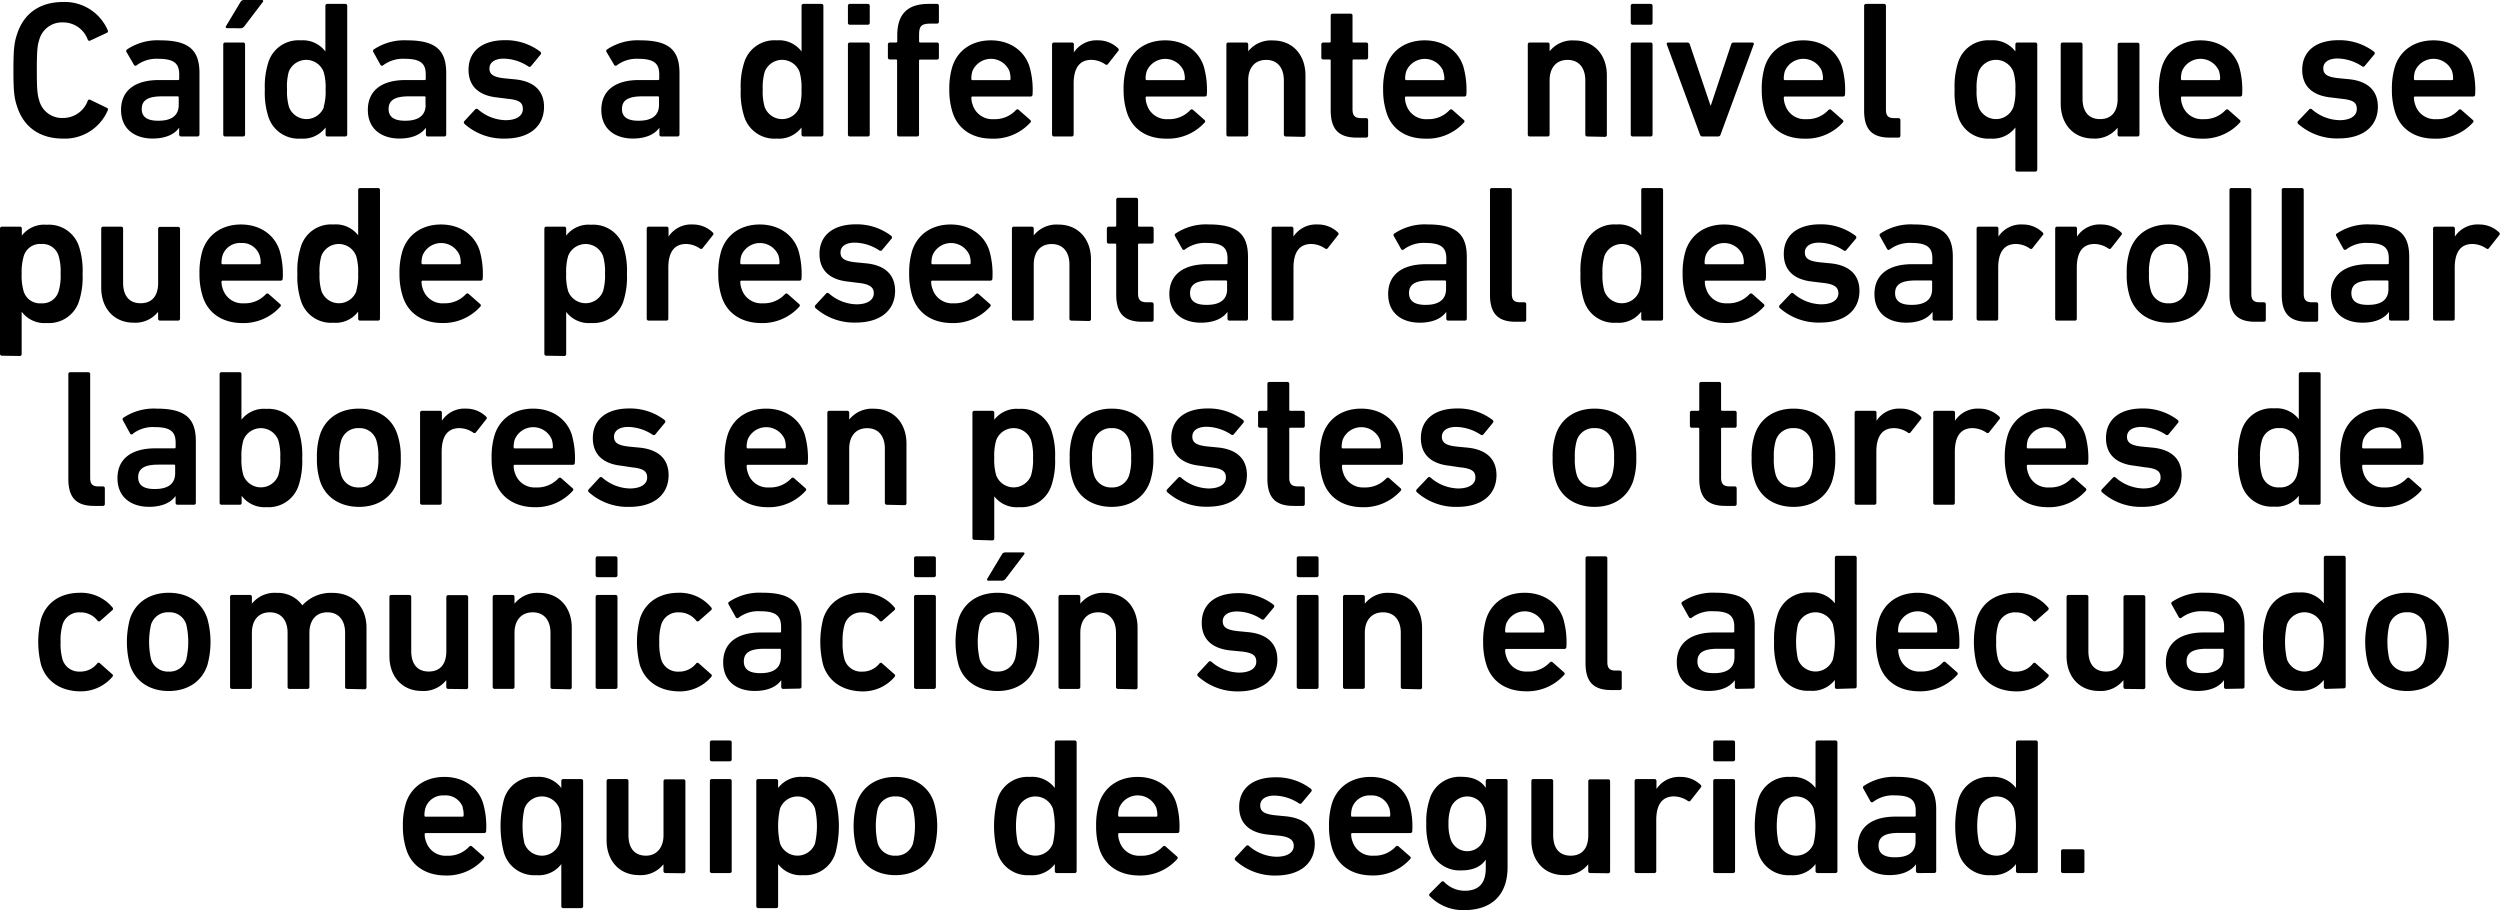 <svg xmlns="http://www.w3.org/2000/svg" viewBox="0 0 461.6 168.07"><title>p11</title><g id="Capa_2" data-name="Capa 2"><g id="fondo"><path d="M2.48,13c0-3.89.15-5.11.65-6.63,1.26-4,4.36-6,8.5-6a8.62,8.62,0,0,1,8.28,5.26.32.32,0,0,1-.18.43L16.67,7.49a.32.32,0,0,1-.47-.18,4.83,4.83,0,0,0-4.57-3.17A4.33,4.33,0,0,0,7.24,7.38c-.33,1-.44,2-.44,5.58s.11,4.57.44,5.58a4.33,4.33,0,0,0,4.39,3.24,4.83,4.83,0,0,0,4.57-3.17.32.32,0,0,1,.47-.18l3.06,1.48a.32.32,0,0,1,.18.43,8.61,8.61,0,0,1-8.28,5.25c-4.14,0-7.24-2-8.5-6C2.63,18.07,2.48,16.85,2.48,13Z"/><path d="M33.44,25.2a.35.35,0,0,1-.36-.36V23.58h0c-.83,1.18-2.45,2-4.9,2-3.17,0-5.83-1.65-5.83-5.29s2.66-5.51,7-5.51h3.52c.15,0,.22-.07.22-.21v-.83c0-2-.94-2.88-3.85-2.88a6.06,6.06,0,0,0-4,1.19.32.32,0,0,1-.5-.07L23.36,9.61a.34.34,0,0,1,.08-.47,10.09,10.09,0,0,1,6.15-1.69c5.29,0,7.24,1.8,7.24,6.05V24.84a.35.35,0,0,1-.36.36ZM33,19.37V18c0-.14-.07-.21-.22-.21H29.91c-2.59,0-3.74.72-3.74,2.34,0,1.44,1,2.16,3,2.16C31.64,22.32,33,21.35,33,19.37Z"/><path d="M41.58,25.2a.34.34,0,0,1-.36-.36V8.21a.34.34,0,0,1,.36-.36h3.31a.34.34,0,0,1,.36.36V24.84a.34.34,0,0,1-.36.36Zm.36-20c-.22,0-.32-.14-.22-.36l2.7-4.5A.7.7,0,0,1,45.07,0h3.28a.21.21,0,0,1,.18.36l-3.42,4.5a.85.85,0,0,1-.72.36Z"/><path d="M60.48,25.2a.34.34,0,0,1-.36-.36v-1.3h0a5.23,5.23,0,0,1-4.61,2.05,5.82,5.82,0,0,1-6-4.17,14.54,14.54,0,0,1-.61-4.9,14.47,14.47,0,0,1,.61-4.89,5.82,5.82,0,0,1,6-4.18A5.23,5.23,0,0,1,60.08,9.5h0V1.08a.34.34,0,0,1,.36-.36h3.31a.34.34,0,0,1,.36.36V24.84a.35.35,0,0,1-.36.36Zm-.72-5.44a10.26,10.26,0,0,0,.36-3.24,10.3,10.3,0,0,0-.36-3.24,3.45,3.45,0,0,0-6.45,0A10.3,10.3,0,0,0,53,16.52a10.26,10.26,0,0,0,.36,3.24,3.45,3.45,0,0,0,6.45,0Z"/><path d="M79,25.2a.34.34,0,0,1-.36-.36V23.58h0c-.83,1.18-2.45,2-4.89,2-3.17,0-5.83-1.65-5.83-5.29s2.66-5.51,6.94-5.51h3.53a.19.19,0,0,0,.22-.21v-.83c0-2-.94-2.88-3.86-2.88a6.08,6.08,0,0,0-4,1.19.32.32,0,0,1-.5-.07L68.94,9.61A.34.34,0,0,1,69,9.14a10.13,10.13,0,0,1,6.16-1.69c5.29,0,7.23,1.8,7.23,6.05V24.84a.34.34,0,0,1-.36.36Zm-.43-5.83V18a.19.19,0,0,0-.22-.21H75.49c-2.59,0-3.74.72-3.74,2.34,0,1.44,1,2.16,3,2.16C77.22,22.32,78.59,21.35,78.59,19.37Z"/><path d="M85.75,22.86a.36.36,0,0,1,0-.51l2-2.16a.36.36,0,0,1,.51,0,8,8,0,0,0,5.07,2c2.13,0,3.21-.86,3.21-2.05s-.62-1.69-2.88-1.91L91.83,18c-3.52-.36-5.32-2.16-5.32-5.11,0-3.35,2.41-5.47,6.73-5.47a10.51,10.51,0,0,1,6.51,2.12.37.37,0,0,1,.08.51L98.06,12.2a.35.35,0,0,1-.5.07A8.44,8.44,0,0,0,93,10.83c-1.73,0-2.63.76-2.63,1.8s.62,1.62,2.85,1.84l1.87.18c3.64.36,5.36,2.23,5.36,5.08,0,3.45-2.52,5.86-7.27,5.86A10.77,10.77,0,0,1,85.75,22.86Z"/><path d="M122.11,25.2a.34.34,0,0,1-.36-.36V23.58h0c-.83,1.18-2.45,2-4.89,2-3.17,0-5.83-1.65-5.83-5.29s2.66-5.51,6.94-5.51h3.53a.19.19,0,0,0,.22-.21v-.83c0-2-.94-2.88-3.86-2.88a6,6,0,0,0-3.95,1.19.33.33,0,0,1-.51-.07L112,9.61a.34.34,0,0,1,.07-.47,10.13,10.13,0,0,1,6.16-1.69c5.29,0,7.23,1.8,7.23,6.05V24.84a.34.34,0,0,1-.36.36Zm-.43-5.83V18a.19.19,0,0,0-.22-.21h-2.88c-2.59,0-3.74.72-3.74,2.34,0,1.44,1,2.16,3,2.16C120.31,22.32,121.68,21.35,121.68,19.37Z"/><path d="M148.35,25.2a.35.35,0,0,1-.36-.36v-1.3h0a5.23,5.23,0,0,1-4.61,2.05,5.82,5.82,0,0,1-6-4.17,14.29,14.29,0,0,1-.61-4.9,14.22,14.22,0,0,1,.61-4.89,5.82,5.82,0,0,1,6-4.18A5.23,5.23,0,0,1,148,9.5h0V1.08a.34.34,0,0,1,.36-.36h3.31a.34.34,0,0,1,.36.36V24.84a.34.34,0,0,1-.36.36Zm-.72-5.44a10.26,10.26,0,0,0,.36-3.24,10.3,10.3,0,0,0-.36-3.24,3.44,3.44,0,0,0-6.44,0,10.3,10.3,0,0,0-.36,3.24,10.26,10.26,0,0,0,.36,3.24,3.44,3.44,0,0,0,6.44,0Z"/><path d="M156.92,4.57a.34.34,0,0,1-.36-.36V1.08a.34.34,0,0,1,.36-.36h3.31a.34.34,0,0,1,.36.36V4.21a.34.34,0,0,1-.36.36Zm0,20.63a.34.34,0,0,1-.36-.36V8.21a.34.34,0,0,1,.36-.36h3.31a.34.34,0,0,1,.36.36V24.84a.34.34,0,0,1-.36.36Z"/><path d="M166,25.2a.34.34,0,0,1-.36-.36V11.19c0-.14-.07-.21-.22-.21H164.3a.34.34,0,0,1-.36-.36V8.21a.34.34,0,0,1,.36-.36h1.15a.2.2,0,0,0,.22-.22V6.52c0-4,2-5.8,5.76-5.8H173a.34.34,0,0,1,.36.36V4a.34.34,0,0,1-.36.36H171.9c-1.8,0-2.2.43-2.2,2.12V7.63a.2.2,0,0,0,.22.22H173a.34.34,0,0,1,.36.36v2.41A.34.34,0,0,1,173,11h-3.09c-.15,0-.22.07-.22.21V24.84a.34.34,0,0,1-.36.36Z"/><path d="M175.89,20.77a13.49,13.49,0,0,1-.61-4.25,13.75,13.75,0,0,1,.58-4.28c1-3,3.63-4.79,7.09-4.79s6.15,1.84,7.12,4.79a15.39,15.39,0,0,1,.58,5.22.35.35,0,0,1-.4.36H179.56a.19.19,0,0,0-.21.21,4,4,0,0,0,.25,1.34A3.79,3.79,0,0,0,183.49,22a5.23,5.23,0,0,0,4.06-1.65c.18-.18.36-.22.54-.07l2.13,1.87a.31.31,0,0,1,0,.5,9.12,9.12,0,0,1-7.12,2.95C179.46,25.59,176.86,23.79,175.89,20.77Zm10.48-7.67a3.71,3.71,0,0,0-6.81,0,4.55,4.55,0,0,0-.21,1.48.19.19,0,0,0,.21.21h6.81a.19.19,0,0,0,.21-.21A4.55,4.55,0,0,0,186.37,13.1Z"/><path d="M194.61,25.2a.35.35,0,0,1-.36-.36V8.21a.34.34,0,0,1,.36-.36h3.31a.34.34,0,0,1,.36.36V9.68h0a5,5,0,0,1,4.5-2.23,5.22,5.22,0,0,1,3.63,1.44c.18.18.22.32.08.5l-1.91,2.42a.33.33,0,0,1-.51.07,4.61,4.61,0,0,0-2.55-.83c-2.27,0-3.28,1.62-3.28,4.39v9.4a.34.34,0,0,1-.36.36Z"/><path d="M208.08,20.77a13.46,13.46,0,0,1-.62-4.25,13.75,13.75,0,0,1,.58-4.28c1-3,3.64-4.79,7.09-4.79s6.16,1.84,7.13,4.79a15.73,15.73,0,0,1,.57,5.22.35.35,0,0,1-.39.36H211.75c-.15,0-.22.07-.22.21a4,4,0,0,0,.25,1.34A3.8,3.8,0,0,0,215.67,22a5.27,5.27,0,0,0,4.07-1.65c.18-.18.36-.22.54-.07l2.12,1.87a.32.32,0,0,1,0,.5,9.15,9.15,0,0,1-7.13,2.95C211.64,25.59,209.05,23.79,208.08,20.77Zm10.47-7.67a3.71,3.71,0,0,0-6.8,0,4.28,4.28,0,0,0-.22,1.48c0,.14.07.21.22.21h6.8a.19.19,0,0,0,.22-.21A4.53,4.53,0,0,0,218.55,13.1Z"/><path d="M237.41,25.2a.35.35,0,0,1-.36-.36v-10c0-2.23-1.11-3.78-3.27-3.78s-3.31,1.55-3.31,3.78v10a.35.35,0,0,1-.36.36H226.8a.34.34,0,0,1-.36-.36V8.21a.34.34,0,0,1,.36-.36h3.31a.34.34,0,0,1,.36.36V9.47h0a5.37,5.37,0,0,1,4.57-2c3.71,0,6,2.74,6,6.44v11a.35.35,0,0,1-.36.36Z"/><path d="M250.52,25.41c-3.49,0-4.82-1.69-4.82-5.07V11.19a.19.19,0,0,0-.22-.21h-1.15a.34.34,0,0,1-.36-.36V8.21a.34.34,0,0,1,.36-.36h1.15a.2.2,0,0,0,.22-.22V2.88a.34.34,0,0,1,.36-.36h3.31a.34.34,0,0,1,.36.36V7.63a.19.19,0,0,0,.21.22h2.31a.34.34,0,0,1,.36.36v2.41a.35.35,0,0,1-.36.36h-2.31a.19.19,0,0,0-.21.21v9c0,1.23.5,1.62,1.62,1.62h.9a.35.35,0,0,1,.36.36v2.88a.34.34,0,0,1-.36.36Z"/><path d="M256,20.77a13.46,13.46,0,0,1-.62-4.25,13.75,13.75,0,0,1,.58-4.28c1-3,3.63-4.79,7.09-4.79s6.16,1.84,7.13,4.79a15.73,15.73,0,0,1,.57,5.22.35.35,0,0,1-.39.36H259.63c-.15,0-.22.07-.22.21a4,4,0,0,0,.25,1.34A3.8,3.8,0,0,0,263.55,22a5.27,5.27,0,0,0,4.07-1.65c.18-.18.36-.22.54-.07l2.12,1.87a.32.32,0,0,1,0,.5,9.15,9.15,0,0,1-7.13,2.95C259.52,25.59,256.93,23.79,256,20.77Zm10.47-7.67a3.71,3.71,0,0,0-6.8,0,4.28,4.28,0,0,0-.22,1.48c0,.14.07.21.22.21h6.8a.19.19,0,0,0,.22-.21A4.53,4.53,0,0,0,266.43,13.1Z"/><path d="M293.07,25.2a.34.34,0,0,1-.36-.36v-10c0-2.23-1.12-3.78-3.28-3.78s-3.31,1.55-3.31,3.78v10a.34.34,0,0,1-.36.36h-3.31a.34.34,0,0,1-.36-.36V8.21a.34.34,0,0,1,.36-.36h3.31a.34.34,0,0,1,.36.36V9.47h0a5.36,5.36,0,0,1,4.57-2c3.71,0,6,2.74,6,6.44v11a.34.34,0,0,1-.36.36Z"/><path d="M301.46,4.57a.34.34,0,0,1-.36-.36V1.08a.34.34,0,0,1,.36-.36h3.31a.34.34,0,0,1,.36.36V4.21a.34.34,0,0,1-.36.36Zm0,20.63a.34.34,0,0,1-.36-.36V8.21a.34.34,0,0,1,.36-.36h3.31a.34.34,0,0,1,.36.36V24.84a.34.34,0,0,1-.36.36Z"/><path d="M314.35,25.2a.47.47,0,0,1-.47-.36L307.76,8.21c-.07-.22.07-.36.29-.36h3.52a.46.46,0,0,1,.44.36l3.81,11.26h.07l3.75-11.26a.44.44,0,0,1,.43-.36h3.45c.22,0,.36.14.29.36l-6.12,16.63a.46.46,0,0,1-.46.36Z"/><path d="M325.9,20.77a13.49,13.49,0,0,1-.61-4.25,13.75,13.75,0,0,1,.58-4.28c1-3,3.63-4.79,7.09-4.79s6.15,1.84,7.12,4.79a15.39,15.39,0,0,1,.58,5.22.35.35,0,0,1-.4.36H329.57a.19.19,0,0,0-.21.21,4,4,0,0,0,.25,1.34A3.79,3.79,0,0,0,333.5,22a5.23,5.23,0,0,0,4.06-1.65c.18-.18.36-.22.54-.07l2.13,1.87a.31.31,0,0,1,0,.5,9.12,9.12,0,0,1-7.12,2.95C329.47,25.59,326.87,23.79,325.9,20.77Zm10.48-7.67a3.71,3.71,0,0,0-6.81,0,4.55,4.55,0,0,0-.21,1.48.19.19,0,0,0,.21.21h6.81a.19.19,0,0,0,.21-.21A4.55,4.55,0,0,0,336.38,13.1Z"/><path d="M348.94,25.41c-3.38,0-4.75-1.62-4.75-5V1.08a.34.34,0,0,1,.36-.36h3.31a.34.34,0,0,1,.36.36V20.23c0,1.19.47,1.58,1.51,1.58h.8a.35.35,0,0,1,.36.36v2.88a.34.34,0,0,1-.36.36Z"/><path d="M372.48,31.68a.35.35,0,0,1-.36-.36V23.54h0a5.23,5.23,0,0,1-4.61,2.05,5.82,5.82,0,0,1-6-4.17,14.54,14.54,0,0,1-.61-4.9,14.47,14.47,0,0,1,.61-4.89,5.82,5.82,0,0,1,6-4.18,5.23,5.23,0,0,1,4.61,2.05h0V8.21a.34.34,0,0,1,.36-.36h3.32a.34.34,0,0,1,.36.36V31.32a.35.35,0,0,1-.36.36Zm-.72-11.92a10,10,0,0,0,.36-3.24,10,10,0,0,0-.36-3.24,3.44,3.44,0,0,0-6.44,0,10.3,10.3,0,0,0-.36,3.24,10.26,10.26,0,0,0,.36,3.24,3.44,3.44,0,0,0,6.44,0Z"/><path d="M391.35,25.2a.34.34,0,0,1-.36-.36V23.58h0a5.33,5.33,0,0,1-4.5,2c-3.71,0-6-2.73-6-6.44V8.21a.34.34,0,0,1,.36-.36h3.31a.34.34,0,0,1,.36.36v10c0,2.24,1,3.78,3.24,3.78S391,20.45,391,18.25v-10a.34.34,0,0,1,.36-.36h3.31a.34.34,0,0,1,.36.36V24.84a.34.34,0,0,1-.36.36Z"/><path d="M399.23,20.77a13.49,13.49,0,0,1-.61-4.25,13.75,13.75,0,0,1,.58-4.28c1-3,3.63-4.79,7.09-4.79s6.15,1.84,7.13,4.79a15.73,15.73,0,0,1,.57,5.22.35.35,0,0,1-.39.36H402.9a.19.19,0,0,0-.21.21,4,4,0,0,0,.25,1.34A3.79,3.79,0,0,0,406.83,22a5.27,5.27,0,0,0,4.07-1.65c.18-.18.36-.22.54-.07l2.12,1.87a.32.32,0,0,1,0,.5,9.15,9.15,0,0,1-7.13,2.95C402.8,25.59,400.2,23.79,399.23,20.77Zm10.48-7.67a3.71,3.71,0,0,0-6.81,0,4.55,4.55,0,0,0-.21,1.48.19.19,0,0,0,.21.21h6.81a.19.19,0,0,0,.21-.21A4.55,4.55,0,0,0,409.71,13.1Z"/><path d="M424.32,22.86a.36.36,0,0,1,0-.51l2.06-2.16a.35.35,0,0,1,.5,0,8,8,0,0,0,5.08,2c2.12,0,3.2-.86,3.2-2.05s-.61-1.69-2.88-1.91L430.41,18c-3.53-.36-5.33-2.16-5.33-5.11,0-3.35,2.41-5.47,6.73-5.47a10.56,10.56,0,0,1,6.52,2.12.36.36,0,0,1,.07.51l-1.77,2.12a.35.35,0,0,1-.5.07,8.43,8.43,0,0,0-4.53-1.44c-1.73,0-2.63.76-2.63,1.8s.61,1.62,2.84,1.84l1.87.18c3.64.36,5.37,2.23,5.37,5.08,0,3.45-2.52,5.86-7.27,5.86A10.78,10.78,0,0,1,424.32,22.86Z"/><path d="M442.25,20.77a13.49,13.49,0,0,1-.61-4.25,13.75,13.75,0,0,1,.58-4.28c1-3,3.63-4.79,7.09-4.79s6.15,1.84,7.12,4.79a15.39,15.39,0,0,1,.58,5.22.35.35,0,0,1-.4.36H445.92a.19.19,0,0,0-.21.21,4,4,0,0,0,.25,1.34A3.79,3.79,0,0,0,449.85,22a5.23,5.23,0,0,0,4.06-1.65c.18-.18.36-.22.54-.07l2.13,1.87a.31.31,0,0,1,0,.5,9.12,9.12,0,0,1-7.12,2.95C445.82,25.59,443.22,23.79,442.25,20.77Zm10.48-7.67a3.71,3.71,0,0,0-6.81,0,4.55,4.55,0,0,0-.21,1.48.19.19,0,0,0,.21.21h6.81a.19.19,0,0,0,.21-.21A4.55,4.55,0,0,0,452.73,13.1Z"/><path d="M.36,65.68A.34.34,0,0,1,0,65.32V42.21a.34.34,0,0,1,.36-.36H3.67a.34.34,0,0,1,.36.36V43.5h0a5.23,5.23,0,0,1,4.61-2,5.82,5.82,0,0,1,6,4.18,14.47,14.47,0,0,1,.61,4.89,14.54,14.54,0,0,1-.61,4.9,5.82,5.82,0,0,1-6,4.17,5.23,5.23,0,0,1-4.61-2.05H4v7.78a.34.34,0,0,1-.36.36ZM10.83,53.76a10,10,0,0,0,.36-3.24,10,10,0,0,0-.36-3.24,3.09,3.09,0,0,0-3.2-2.23,3.13,3.13,0,0,0-3.24,2.23A10.3,10.3,0,0,0,4,50.52a10.26,10.26,0,0,0,.36,3.24A3.13,3.13,0,0,0,7.63,56,3.09,3.09,0,0,0,10.83,53.76Z"/><path d="M29.55,59.2a.35.35,0,0,1-.36-.36V57.58h0a5.35,5.35,0,0,1-4.5,2c-3.71,0-6-2.73-6-6.44V42.21a.34.34,0,0,1,.36-.36h3.32a.34.34,0,0,1,.36.36v10c0,2.24,1,3.78,3.24,3.78s3.23-1.54,3.23-3.74v-10a.34.34,0,0,1,.36-.36h3.32a.34.34,0,0,1,.36.36V58.84a.35.35,0,0,1-.36.36Z"/><path d="M37.44,54.77a13.49,13.49,0,0,1-.61-4.25,13.79,13.79,0,0,1,.57-4.28c1-3,3.64-4.79,7.1-4.79s6.15,1.84,7.12,4.79a15.39,15.39,0,0,1,.58,5.22.36.36,0,0,1-.4.36H41.11a.19.19,0,0,0-.21.21,3.72,3.72,0,0,0,.25,1.34A3.78,3.78,0,0,0,45,56a5.23,5.23,0,0,0,4.06-1.65c.18-.18.36-.22.54-.07l2.13,1.87a.31.31,0,0,1,0,.5,9.12,9.12,0,0,1-7.13,3C41,59.59,38.41,57.79,37.44,54.77ZM47.91,47.1a3.36,3.36,0,0,0-3.38-2.23,3.39,3.39,0,0,0-3.42,2.23,4.55,4.55,0,0,0-.21,1.48.19.19,0,0,0,.21.21h6.8c.15,0,.22-.07.22-.21A4.28,4.28,0,0,0,47.91,47.1Z"/><path d="M66.49,59.2a.34.34,0,0,1-.36-.36v-1.3h0a5.2,5.2,0,0,1-4.6,2.05,5.82,5.82,0,0,1-6-4.17,14.25,14.25,0,0,1-.62-4.9,14.18,14.18,0,0,1,.62-4.89,5.82,5.82,0,0,1,6-4.18,5.2,5.2,0,0,1,4.6,2h0V35.08a.34.34,0,0,1,.36-.36H69.8a.34.34,0,0,1,.36.36V58.84a.34.34,0,0,1-.36.36Zm-.72-5.44a10.26,10.26,0,0,0,.36-3.24,10.3,10.3,0,0,0-.36-3.24,3.44,3.44,0,0,0-6.44,0A10.3,10.3,0,0,0,59,50.52a10.26,10.26,0,0,0,.36,3.24,3.44,3.44,0,0,0,6.44,0Z"/><path d="M74.38,54.77a13.46,13.46,0,0,1-.62-4.25,13.75,13.75,0,0,1,.58-4.28c1-3,3.64-4.79,7.09-4.79s6.16,1.84,7.13,4.79a15.73,15.73,0,0,1,.57,5.22.35.35,0,0,1-.39.36H78.05c-.15,0-.22.07-.22.21a4,4,0,0,0,.25,1.34A3.8,3.8,0,0,0,82,56,5.27,5.27,0,0,0,86,54.34c.18-.18.36-.22.54-.07l2.12,1.87a.32.32,0,0,1,0,.5,9.15,9.15,0,0,1-7.13,3C77.94,59.59,75.35,57.79,74.38,54.77ZM84.85,47.1a3.71,3.71,0,0,0-6.8,0,4.28,4.28,0,0,0-.22,1.48c0,.14.07.21.22.21h6.8a.19.19,0,0,0,.22-.21A4.53,4.53,0,0,0,84.85,47.1Z"/><path d="M100.87,65.68a.35.35,0,0,1-.36-.36V42.21a.34.34,0,0,1,.36-.36h3.31a.34.34,0,0,1,.36.36V43.5h0a5.23,5.23,0,0,1,4.61-2,5.82,5.82,0,0,1,6,4.18,14.47,14.47,0,0,1,.61,4.89,14.54,14.54,0,0,1-.61,4.9,5.82,5.82,0,0,1-6,4.17,5.23,5.23,0,0,1-4.61-2.05h0v7.78a.34.34,0,0,1-.36.36Zm10.48-11.92a10.26,10.26,0,0,0,.36-3.24,10.3,10.3,0,0,0-.36-3.24,3.45,3.45,0,0,0-6.45,0,10.3,10.3,0,0,0-.36,3.24,10.26,10.26,0,0,0,.36,3.24,3.45,3.45,0,0,0,6.45,0Z"/><path d="M119.77,59.2a.35.35,0,0,1-.36-.36V42.21a.34.34,0,0,1,.36-.36h3.31a.34.34,0,0,1,.36.36v1.47h0a5,5,0,0,1,4.5-2.23,5.22,5.22,0,0,1,3.63,1.44c.18.18.22.32.08.5l-1.91,2.42a.34.34,0,0,1-.51.07,4.64,4.64,0,0,0-2.55-.83c-2.27,0-3.28,1.62-3.28,4.39v9.4a.34.34,0,0,1-.36.36Z"/><path d="M133.24,54.77a13.46,13.46,0,0,1-.62-4.25,13.75,13.75,0,0,1,.58-4.28c1-3,3.63-4.79,7.09-4.79s6.16,1.84,7.13,4.79a15.73,15.73,0,0,1,.57,5.22.35.35,0,0,1-.39.36H136.91c-.15,0-.22.07-.22.21a4,4,0,0,0,.25,1.34A3.8,3.8,0,0,0,140.83,56a5.27,5.27,0,0,0,4.07-1.65c.18-.18.36-.22.54-.07l2.12,1.87a.32.32,0,0,1,0,.5,9.15,9.15,0,0,1-7.13,3C136.8,59.59,134.21,57.79,133.24,54.77Zm10.47-7.67a3.71,3.71,0,0,0-6.8,0,4.28,4.28,0,0,0-.22,1.48c0,.14.07.21.22.21h6.8a.19.19,0,0,0,.22-.21A4.53,4.53,0,0,0,143.71,47.1Z"/><path d="M150.55,56.86a.36.36,0,0,1,0-.51l2-2.16a.36.36,0,0,1,.51,0,8,8,0,0,0,5.07,2c2.13,0,3.21-.86,3.21-2.05,0-1-.62-1.69-2.88-1.91L156.63,52c-3.52-.36-5.32-2.16-5.32-5.11,0-3.35,2.41-5.47,6.73-5.47a10.51,10.51,0,0,1,6.51,2.12.37.37,0,0,1,.08.51l-1.77,2.12a.35.35,0,0,1-.5.07,8.44,8.44,0,0,0-4.54-1.44c-1.73,0-2.63.76-2.63,1.8s.62,1.62,2.85,1.84l1.87.18c3.64.36,5.36,2.23,5.36,5.08,0,3.45-2.52,5.86-7.27,5.86A10.77,10.77,0,0,1,150.55,56.86Z"/><path d="M168.48,54.77a13.49,13.49,0,0,1-.61-4.25,13.79,13.79,0,0,1,.57-4.28c1-3,3.64-4.79,7.09-4.79s6.16,1.84,7.13,4.79a15.39,15.39,0,0,1,.58,5.22.36.36,0,0,1-.4.36H172.15a.19.19,0,0,0-.22.21,3.72,3.72,0,0,0,.26,1.34A3.78,3.78,0,0,0,176.07,56a5.24,5.24,0,0,0,4.07-1.65c.18-.18.36-.22.54-.07l2.12,1.87a.32.32,0,0,1,0,.5,9.14,9.14,0,0,1-7.13,3C172,59.59,169.45,57.79,168.48,54.77ZM179,47.1a3.71,3.71,0,0,0-6.8,0,4.53,4.53,0,0,0-.22,1.48.19.19,0,0,0,.22.21H179c.15,0,.22-.07.22-.21A4.28,4.28,0,0,0,179,47.1Z"/><path d="M197.82,59.2a.34.34,0,0,1-.36-.36v-10c0-2.23-1.12-3.78-3.28-3.78s-3.31,1.55-3.31,3.78v10a.34.34,0,0,1-.36.36H187.2a.34.34,0,0,1-.36-.36V42.21a.34.34,0,0,1,.36-.36h3.31a.34.34,0,0,1,.36.36v1.26h0a5.34,5.34,0,0,1,4.57-2c3.7,0,6,2.74,6,6.44v11a.35.35,0,0,1-.36.36Z"/><path d="M210.92,59.41c-3.49,0-4.82-1.69-4.82-5.07V45.19c0-.14-.07-.21-.22-.21h-1.15a.34.34,0,0,1-.36-.36V42.21a.34.34,0,0,1,.36-.36h1.15a.2.2,0,0,0,.22-.22V36.88a.34.34,0,0,1,.36-.36h3.31a.34.34,0,0,1,.36.36v4.75a.19.19,0,0,0,.21.22h2.31a.34.34,0,0,1,.36.36v2.41a.35.35,0,0,1-.36.36h-2.31a.19.19,0,0,0-.21.21v9c0,1.23.5,1.62,1.62,1.62h.9a.35.35,0,0,1,.36.36v2.88a.34.34,0,0,1-.36.36Z"/><path d="M227,59.2a.35.35,0,0,1-.36-.36V57.58h0c-.83,1.18-2.45,2-4.9,2-3.17,0-5.83-1.65-5.83-5.29s2.66-5.51,7-5.51h3.52c.15,0,.22-.07.22-.21v-.83c0-2-.94-2.88-3.85-2.88a6.08,6.08,0,0,0-4,1.19.32.32,0,0,1-.5-.07l-1.34-2.38a.34.34,0,0,1,.08-.47,10.09,10.09,0,0,1,6.15-1.69c5.29,0,7.24,1.8,7.24,6V58.84a.35.35,0,0,1-.36.36Zm-.43-5.83V52c0-.14-.07-.21-.22-.21h-2.88c-2.59,0-3.74.72-3.74,2.34,0,1.44,1,2.16,3,2.16C225.21,56.32,226.58,55.35,226.58,53.37Z"/><path d="M235.15,59.2a.34.34,0,0,1-.36-.36V42.21a.34.34,0,0,1,.36-.36h3.31a.34.34,0,0,1,.36.36v1.47h0a5,5,0,0,1,4.5-2.23A5.24,5.24,0,0,1,247,42.89c.18.18.22.32.07.5l-1.9,2.42a.34.34,0,0,1-.51.07,4.64,4.64,0,0,0-2.55-.83c-2.27,0-3.28,1.62-3.28,4.39v9.4a.34.34,0,0,1-.36.36Z"/><path d="M267.4,59.2a.35.35,0,0,1-.36-.36V57.58h0c-.83,1.18-2.45,2-4.9,2-3.17,0-5.83-1.65-5.83-5.29s2.66-5.51,7-5.51h3.53a.19.19,0,0,0,.21-.21v-.83c0-2-.93-2.88-3.85-2.88a6.08,6.08,0,0,0-4,1.19.32.32,0,0,1-.5-.07l-1.34-2.38a.34.34,0,0,1,.08-.47,10.09,10.09,0,0,1,6.15-1.69c5.29,0,7.24,1.8,7.24,6V58.84a.35.35,0,0,1-.36.36ZM267,53.37V52a.19.19,0,0,0-.21-.21h-2.88c-2.6,0-3.75.72-3.75,2.34,0,1.44,1.05,2.16,3,2.16C265.6,56.32,267,55.35,267,53.37Z"/><path d="M279.86,59.41c-3.38,0-4.75-1.62-4.75-5V35.08a.34.34,0,0,1,.36-.36h3.31a.34.34,0,0,1,.36.36V54.23c0,1.19.47,1.58,1.51,1.58h.79a.34.34,0,0,1,.36.36v2.88a.34.34,0,0,1-.36.36Z"/><path d="M303.4,59.2a.35.35,0,0,1-.36-.36v-1.3h0a5.23,5.23,0,0,1-4.61,2.05,5.82,5.82,0,0,1-6-4.17,14.54,14.54,0,0,1-.61-4.9,14.47,14.47,0,0,1,.61-4.89,5.82,5.82,0,0,1,6-4.18,5.23,5.23,0,0,1,4.61,2h0V35.08a.34.34,0,0,1,.36-.36h3.31a.34.34,0,0,1,.36.36V58.84a.34.34,0,0,1-.36.36Zm-.72-5.44a10.26,10.26,0,0,0,.36-3.24,10.3,10.3,0,0,0-.36-3.24,3.44,3.44,0,0,0-6.44,0,10.3,10.3,0,0,0-.36,3.24,10.26,10.26,0,0,0,.36,3.24,3.44,3.44,0,0,0,6.44,0Z"/><path d="M311.29,54.77a13.49,13.49,0,0,1-.61-4.25,13.79,13.79,0,0,1,.57-4.28c1-3,3.64-4.79,7.09-4.79s6.16,1.84,7.13,4.79a15.39,15.39,0,0,1,.58,5.22.36.36,0,0,1-.4.36H315c-.15,0-.22.07-.22.21a3.72,3.72,0,0,0,.26,1.34A3.78,3.78,0,0,0,318.88,56,5.24,5.24,0,0,0,323,54.34c.18-.18.36-.22.54-.07l2.12,1.87a.32.32,0,0,1,0,.5,9.14,9.14,0,0,1-7.13,3C314.85,59.59,312.26,57.79,311.29,54.77Zm10.47-7.67a3.71,3.71,0,0,0-6.8,0,4.28,4.28,0,0,0-.22,1.48c0,.14.07.21.22.21h6.8c.15,0,.22-.07.22-.21A4.28,4.28,0,0,0,321.76,47.1Z"/><path d="M328.6,56.86a.36.36,0,0,1,0-.51l2.06-2.16a.35.35,0,0,1,.5,0,8,8,0,0,0,5.07,2c2.13,0,3.21-.86,3.21-2.05,0-1-.61-1.69-2.88-1.91L334.69,52c-3.53-.36-5.33-2.16-5.33-5.11,0-3.35,2.41-5.47,6.73-5.47a10.56,10.56,0,0,1,6.52,2.12.36.36,0,0,1,.07.51l-1.77,2.12a.35.35,0,0,1-.5.07,8.44,8.44,0,0,0-4.54-1.44c-1.72,0-2.62.76-2.62,1.8s.61,1.62,2.84,1.84l1.87.18c3.64.36,5.37,2.23,5.37,5.08,0,3.45-2.52,5.86-7.28,5.86A10.77,10.77,0,0,1,328.6,56.86Z"/><path d="M357.19,59.2a.34.34,0,0,1-.36-.36V57.58h0c-.83,1.18-2.45,2-4.9,2-3.16,0-5.83-1.65-5.83-5.29s2.67-5.51,6.95-5.51h3.53a.19.19,0,0,0,.21-.21v-.83c0-2-.93-2.88-3.85-2.88a6.08,6.08,0,0,0-4,1.19.32.32,0,0,1-.5-.07l-1.33-2.38a.33.33,0,0,1,.07-.47,10.09,10.09,0,0,1,6.15-1.69c5.3,0,7.24,1.8,7.24,6V58.84a.35.35,0,0,1-.36.36Zm-.44-5.83V52a.19.19,0,0,0-.21-.21h-2.88c-2.59,0-3.75.72-3.75,2.34,0,1.44,1,2.16,3,2.16C355.39,56.32,356.75,55.35,356.75,53.37Z"/><path d="M365.32,59.2a.35.35,0,0,1-.36-.36V42.21a.34.34,0,0,1,.36-.36h3.31a.34.34,0,0,1,.36.36v1.47h0a5,5,0,0,1,4.5-2.23,5.22,5.22,0,0,1,3.63,1.44c.18.18.22.32.08.5l-1.91,2.42a.33.33,0,0,1-.51.07,4.61,4.61,0,0,0-2.55-.83c-2.27,0-3.28,1.62-3.28,4.39v9.4a.34.34,0,0,1-.36.36Z"/><path d="M379.83,59.2a.34.34,0,0,1-.36-.36V42.21a.34.34,0,0,1,.36-.36h3.31a.34.34,0,0,1,.36.36v1.47h0a5,5,0,0,1,4.5-2.23,5.24,5.24,0,0,1,3.63,1.44c.18.18.22.32.07.5l-1.9,2.42a.34.34,0,0,1-.51.07,4.64,4.64,0,0,0-2.55-.83c-2.27,0-3.28,1.62-3.28,4.39v9.4a.34.34,0,0,1-.36.36Z"/><path d="M393.26,54.81a12.76,12.76,0,0,1-.58-4.29,12.66,12.66,0,0,1,.58-4.28c1-3,3.63-4.79,7.16-4.79s6.16,1.76,7.13,4.79a12.94,12.94,0,0,1,.57,4.28,13,13,0,0,1-.57,4.29c-1,3-3.64,4.78-7.13,4.78S394.23,57.83,393.26,54.81Zm10.4-1.08a9.77,9.77,0,0,0,.36-3.21,9.85,9.85,0,0,0-.36-3.2,3.2,3.2,0,0,0-3.24-2.27,3.24,3.24,0,0,0-3.27,2.27,9.85,9.85,0,0,0-.36,3.2,9.77,9.77,0,0,0,.36,3.21A3.23,3.23,0,0,0,400.42,56,3.2,3.2,0,0,0,403.66,53.73Z"/><path d="M416.4,59.41c-3.38,0-4.75-1.62-4.75-5V35.08a.34.34,0,0,1,.36-.36h3.31a.34.34,0,0,1,.36.36V54.23c0,1.19.47,1.58,1.52,1.58H418a.35.35,0,0,1,.36.36v2.88a.34.34,0,0,1-.36.36Z"/><path d="M426.05,59.41c-3.38,0-4.75-1.62-4.75-5V35.08a.34.34,0,0,1,.36-.36H425a.34.34,0,0,1,.36.36V54.23c0,1.19.47,1.58,1.51,1.58h.8a.35.35,0,0,1,.36.36v2.88a.34.34,0,0,1-.36.36Z"/><path d="M441.46,59.2a.34.34,0,0,1-.36-.36V57.58h0c-.82,1.18-2.44,2-4.89,2-3.17,0-5.83-1.65-5.83-5.29s2.66-5.51,6.94-5.51h3.53c.15,0,.22-.07.22-.21v-.83c0-2-.94-2.88-3.85-2.88a6,6,0,0,0-4,1.19.33.33,0,0,1-.51-.07l-1.33-2.38a.34.34,0,0,1,.07-.47,10.13,10.13,0,0,1,6.16-1.69c5.29,0,7.23,1.8,7.23,6V58.84a.34.34,0,0,1-.36.36ZM441,53.37V52c0-.14-.07-.21-.22-.21h-2.88c-2.59,0-3.74.72-3.74,2.34,0,1.44,1,2.16,3,2.16C439.66,56.32,441,55.35,441,53.37Z"/><path d="M449.6,59.2a.34.34,0,0,1-.36-.36V42.21a.34.34,0,0,1,.36-.36h3.31a.34.34,0,0,1,.36.36v1.47h0a5,5,0,0,1,4.5-2.23,5.25,5.25,0,0,1,3.64,1.44c.18.18.21.32.07.5l-1.91,2.42a.32.32,0,0,1-.5.07,4.64,4.64,0,0,0-2.56-.83c-2.26,0-3.27,1.62-3.27,4.39v9.4a.35.35,0,0,1-.36.36Z"/><path d="M17.37,93.41c-3.38,0-4.75-1.62-4.75-5V69.08a.34.34,0,0,1,.36-.36h3.31a.34.34,0,0,1,.36.36V88.23c0,1.19.47,1.58,1.51,1.58H19a.34.34,0,0,1,.36.36v2.88a.34.34,0,0,1-.36.36Z"/><path d="M32.78,93.2a.34.34,0,0,1-.36-.36V91.58h0c-.83,1.18-2.45,2-4.9,2-3.16,0-5.83-1.65-5.83-5.29s2.67-5.51,7-5.51h3.53a.19.19,0,0,0,.21-.21v-.83c0-2-.93-2.88-3.85-2.88a6.08,6.08,0,0,0-4,1.19A.32.32,0,0,1,24,80L22.7,77.61a.34.34,0,0,1,.07-.47,10.09,10.09,0,0,1,6.15-1.69c5.3,0,7.24,1.8,7.24,6V92.84a.34.34,0,0,1-.36.36Zm-.44-5.83V86a.19.19,0,0,0-.21-.21H29.25c-2.59,0-3.74.72-3.74,2.34,0,1.44,1,2.16,3,2.16C31,90.32,32.34,89.35,32.34,87.37Z"/><path d="M44.62,91.54h0v1.3a.34.34,0,0,1-.35.36H40.91a.35.35,0,0,1-.36-.36V69.08a.34.34,0,0,1,.36-.36h3.32a.33.33,0,0,1,.35.36V77.5h0a5.23,5.23,0,0,1,4.61-2,5.82,5.82,0,0,1,6,4.18,14.47,14.47,0,0,1,.61,4.89,14.54,14.54,0,0,1-.61,4.9,5.82,5.82,0,0,1-6,4.17A5.23,5.23,0,0,1,44.62,91.54Zm6.77-3.78a10.26,10.26,0,0,0,.36-3.24,10.3,10.3,0,0,0-.36-3.24,3.45,3.45,0,0,0-6.45,0,10.3,10.3,0,0,0-.36,3.24,10.26,10.26,0,0,0,.36,3.24,3.45,3.45,0,0,0,6.45,0Z"/><path d="M59.09,88.81a13,13,0,0,1-.57-4.29,12.94,12.94,0,0,1,.57-4.28c1-3,3.64-4.79,7.17-4.79s6.15,1.76,7.12,4.79A12.66,12.66,0,0,1,74,84.52a12.76,12.76,0,0,1-.58,4.29c-1,3-3.63,4.78-7.12,4.78S60.07,91.83,59.09,88.81ZM69.5,87.73a10,10,0,0,0,.36-3.21,10.13,10.13,0,0,0-.36-3.2,3.21,3.21,0,0,0-3.24-2.27A3.25,3.25,0,0,0,63,81.32a9.85,9.85,0,0,0-.36,3.2A9.77,9.77,0,0,0,63,87.73,3.24,3.24,0,0,0,66.26,90,3.2,3.2,0,0,0,69.5,87.73Z"/><path d="M77.92,93.2a.35.35,0,0,1-.36-.36V76.21a.34.34,0,0,1,.36-.36h3.31a.34.34,0,0,1,.36.36v1.47h0a5,5,0,0,1,4.5-2.23,5.22,5.22,0,0,1,3.63,1.44c.18.18.22.32.08.5l-1.91,2.42a.34.34,0,0,1-.51.07,4.64,4.64,0,0,0-2.55-.83c-2.27,0-3.28,1.62-3.28,4.39v9.4a.34.34,0,0,1-.36.36Z"/><path d="M91.38,88.77a13.49,13.49,0,0,1-.61-4.25,13.75,13.75,0,0,1,.58-4.28c1-3,3.63-4.79,7.09-4.79s6.16,1.84,7.13,4.79a15.73,15.73,0,0,1,.57,5.22.35.35,0,0,1-.39.36H95.06c-.15,0-.22.07-.22.21a4,4,0,0,0,.25,1.34A3.8,3.8,0,0,0,99,90a5.27,5.27,0,0,0,4.07-1.65c.18-.18.36-.22.54-.07l2.12,1.87a.32.32,0,0,1,0,.5,9.15,9.15,0,0,1-7.13,3C95,93.59,92.36,91.79,91.38,88.77Zm10.48-7.67a3.71,3.71,0,0,0-6.8,0,4.28,4.28,0,0,0-.22,1.48c0,.14.07.21.22.21h6.8a.19.19,0,0,0,.22-.21A4.53,4.53,0,0,0,101.86,81.1Z"/><path d="M108.7,90.86a.36.36,0,0,1,0-.51l2-2.16a.36.36,0,0,1,.51,0,8,8,0,0,0,5.07,2c2.13,0,3.21-.86,3.21-2s-.62-1.69-2.88-1.91L114.78,86c-3.52-.36-5.32-2.16-5.32-5.11,0-3.35,2.41-5.47,6.73-5.47a10.51,10.51,0,0,1,6.51,2.12.37.37,0,0,1,.08.51L121,80.2a.35.35,0,0,1-.5.07A8.44,8.44,0,0,0,116,78.83c-1.73,0-2.63.76-2.63,1.8s.62,1.62,2.85,1.84l1.87.18c3.64.36,5.36,2.23,5.36,5.08,0,3.45-2.52,5.86-7.27,5.86A10.77,10.77,0,0,1,108.7,90.86Z"/><path d="M134.4,88.77a13.49,13.49,0,0,1-.61-4.25,13.75,13.75,0,0,1,.58-4.28c1-3,3.63-4.79,7.09-4.79s6.15,1.84,7.13,4.79a15.73,15.73,0,0,1,.57,5.22.35.35,0,0,1-.39.36H138.08c-.15,0-.22.07-.22.21a4,4,0,0,0,.25,1.34A3.8,3.8,0,0,0,142,90a5.27,5.27,0,0,0,4.07-1.65c.18-.18.36-.22.54-.07l2.12,1.87a.32.32,0,0,1,0,.5,9.15,9.15,0,0,1-7.13,3C138,93.59,135.38,91.79,134.4,88.77Zm10.48-7.67a3.71,3.71,0,0,0-6.8,0,4.28,4.28,0,0,0-.22,1.48c0,.14.07.21.22.21h6.8a.19.19,0,0,0,.21-.21A4.55,4.55,0,0,0,144.88,81.1Z"/><path d="M163.74,93.2a.35.35,0,0,1-.36-.36v-10c0-2.23-1.11-3.78-3.27-3.78s-3.31,1.55-3.31,3.78v10a.35.35,0,0,1-.36.36h-3.32a.35.35,0,0,1-.36-.36V76.21a.34.34,0,0,1,.36-.36h3.32a.34.34,0,0,1,.36.36v1.26h0a5.37,5.37,0,0,1,4.57-2c3.71,0,6,2.74,6,6.44v11a.34.34,0,0,1-.36.36Z"/><path d="M179.91,99.68a.34.34,0,0,1-.36-.36V76.21a.34.34,0,0,1,.36-.36h3.31a.34.34,0,0,1,.36.36V77.5h0a5.23,5.23,0,0,1,4.61-2,5.82,5.82,0,0,1,6,4.18,14.18,14.18,0,0,1,.62,4.89,14.25,14.25,0,0,1-.62,4.9,5.82,5.82,0,0,1-6,4.17,5.23,5.23,0,0,1-4.61-2h0v7.78a.35.35,0,0,1-.36.36Zm10.47-11.92a10.26,10.26,0,0,0,.36-3.24,10.3,10.3,0,0,0-.36-3.24,3.44,3.44,0,0,0-6.44,0,10.3,10.3,0,0,0-.36,3.24,10.26,10.26,0,0,0,.36,3.24,3.44,3.44,0,0,0,6.44,0Z"/><path d="M198.09,88.81a12.76,12.76,0,0,1-.58-4.29,12.66,12.66,0,0,1,.58-4.28c1-3,3.63-4.79,7.16-4.79s6.16,1.76,7.13,4.79a12.94,12.94,0,0,1,.57,4.28,13,13,0,0,1-.57,4.29c-1,3-3.64,4.78-7.13,4.78S199.06,91.83,198.09,88.81Zm10.4-1.08a9.77,9.77,0,0,0,.36-3.21,9.85,9.85,0,0,0-.36-3.2,3.2,3.2,0,0,0-3.24-2.27A3.26,3.26,0,0,0,202,81.32a10.13,10.13,0,0,0-.36,3.2,10,10,0,0,0,.36,3.21A3.25,3.25,0,0,0,205.25,90,3.2,3.2,0,0,0,208.49,87.73Z"/><path d="M215.51,90.86a.36.36,0,0,1,0-.51l2.05-2.16a.36.36,0,0,1,.51,0,8,8,0,0,0,5.07,2c2.13,0,3.21-.86,3.21-2s-.62-1.69-2.88-1.91L221.59,86c-3.52-.36-5.32-2.16-5.32-5.11,0-3.35,2.41-5.47,6.73-5.47a10.51,10.51,0,0,1,6.51,2.12.37.37,0,0,1,.08.51l-1.77,2.12a.35.35,0,0,1-.5.07,8.44,8.44,0,0,0-4.54-1.44c-1.73,0-2.63.76-2.63,1.8s.62,1.62,2.85,1.84l1.87.18c3.64.36,5.36,2.23,5.36,5.08,0,3.45-2.52,5.86-7.27,5.86A10.77,10.77,0,0,1,215.51,90.86Z"/><path d="M238.84,93.41c-3.49,0-4.83-1.69-4.83-5.07V79.19a.19.19,0,0,0-.21-.21h-1.15a.34.34,0,0,1-.36-.36V76.21a.34.34,0,0,1,.36-.36h1.15a.19.19,0,0,0,.21-.22V70.88a.34.34,0,0,1,.36-.36h3.32a.34.34,0,0,1,.36.36v4.75a.19.19,0,0,0,.21.22h2.3a.34.34,0,0,1,.36.36v2.41a.34.34,0,0,1-.36.36h-2.3a.19.19,0,0,0-.21.21v9c0,1.23.5,1.62,1.62,1.62h.89a.34.34,0,0,1,.36.36v2.88a.34.34,0,0,1-.36.36Z"/><path d="M244.27,88.77a13.49,13.49,0,0,1-.61-4.25,13.75,13.75,0,0,1,.58-4.28c1-3,3.63-4.79,7.09-4.79s6.15,1.84,7.13,4.79a15.73,15.73,0,0,1,.57,5.22.35.35,0,0,1-.39.36H248c-.15,0-.22.07-.22.21a4,4,0,0,0,.25,1.34A3.8,3.8,0,0,0,251.87,90a5.27,5.27,0,0,0,4.07-1.65c.18-.18.36-.22.54-.07l2.12,1.87a.32.32,0,0,1,0,.5,9.15,9.15,0,0,1-7.13,3C247.84,93.59,245.25,91.79,244.27,88.77Zm10.48-7.67a3.71,3.71,0,0,0-6.8,0,4.28,4.28,0,0,0-.22,1.48c0,.14.07.21.22.21h6.8a.19.19,0,0,0,.21-.21A4.55,4.55,0,0,0,254.75,81.1Z"/><path d="M261.59,90.86a.36.36,0,0,1,0-.51l2.05-2.16a.36.36,0,0,1,.51,0,8,8,0,0,0,5.07,2c2.12,0,3.2-.86,3.2-2s-.61-1.69-2.88-1.91L267.67,86c-3.52-.36-5.32-2.16-5.32-5.11,0-3.35,2.41-5.47,6.73-5.47a10.53,10.53,0,0,1,6.51,2.12.36.36,0,0,1,.07.51L273.9,80.2a.35.35,0,0,1-.5.07,8.44,8.44,0,0,0-4.54-1.44c-1.73,0-2.63.76-2.63,1.8s.62,1.62,2.85,1.84l1.87.18c3.63.36,5.36,2.23,5.36,5.08,0,3.45-2.52,5.86-7.27,5.86A10.77,10.77,0,0,1,261.59,90.86Z"/><path d="M287.26,88.81a12.76,12.76,0,0,1-.58-4.29,12.66,12.66,0,0,1,.58-4.28c1-3,3.63-4.79,7.16-4.79s6.16,1.76,7.13,4.79a12.94,12.94,0,0,1,.57,4.28,13,13,0,0,1-.57,4.29c-1,3-3.64,4.78-7.13,4.78S288.23,91.83,287.26,88.81Zm10.4-1.08a9.77,9.77,0,0,0,.36-3.21,9.85,9.85,0,0,0-.36-3.2,3.2,3.2,0,0,0-3.24-2.27,3.26,3.26,0,0,0-3.28,2.27,10.13,10.13,0,0,0-.36,3.2,10,10,0,0,0,.36,3.21A3.25,3.25,0,0,0,294.42,90,3.2,3.2,0,0,0,297.66,87.73Z"/><path d="M318.58,93.41c-3.5,0-4.83-1.69-4.83-5.07V79.19a.19.19,0,0,0-.21-.21h-1.16a.35.35,0,0,1-.36-.36V76.21a.34.34,0,0,1,.36-.36h1.16a.19.19,0,0,0,.21-.22V70.88a.34.34,0,0,1,.36-.36h3.31a.34.34,0,0,1,.36.36v4.75a.2.2,0,0,0,.22.22h2.3a.34.34,0,0,1,.36.36v2.41a.34.34,0,0,1-.36.36H318a.19.19,0,0,0-.22.21v9c0,1.23.51,1.62,1.62,1.62h.9a.34.34,0,0,1,.36.36v2.88a.34.34,0,0,1-.36.36Z"/><path d="M324,88.81a12.76,12.76,0,0,1-.58-4.29,12.66,12.66,0,0,1,.58-4.28c1-3,3.63-4.79,7.16-4.79s6.15,1.76,7.13,4.79a12.94,12.94,0,0,1,.57,4.28,13,13,0,0,1-.57,4.29c-1,3-3.64,4.78-7.13,4.78S325,91.83,324,88.81Zm10.4-1.08a9.77,9.77,0,0,0,.36-3.21,9.85,9.85,0,0,0-.36-3.2,3.2,3.2,0,0,0-3.24-2.27,3.26,3.26,0,0,0-3.28,2.27,10.13,10.13,0,0,0-.36,3.2,10,10,0,0,0,.36,3.21A3.25,3.25,0,0,0,331.14,90,3.2,3.2,0,0,0,334.38,87.73Z"/><path d="M342.8,93.2a.35.35,0,0,1-.36-.36V76.21a.34.34,0,0,1,.36-.36h3.32a.34.34,0,0,1,.36.36v1.47h0a5,5,0,0,1,4.5-2.23,5.25,5.25,0,0,1,3.64,1.44c.18.18.21.32.07.5l-1.91,2.42a.32.32,0,0,1-.5.07,4.64,4.64,0,0,0-2.56-.83c-2.27,0-3.27,1.62-3.27,4.39v9.4a.35.35,0,0,1-.36.36Z"/><path d="M357.31,93.2a.35.35,0,0,1-.36-.36V76.21a.34.34,0,0,1,.36-.36h3.31a.34.34,0,0,1,.36.36v1.47h0a5,5,0,0,1,4.5-2.23,5.22,5.22,0,0,1,3.63,1.44c.18.18.22.32.08.5l-1.91,2.42a.34.34,0,0,1-.51.07,4.64,4.64,0,0,0-2.55-.83c-2.27,0-3.28,1.62-3.28,4.39v9.4a.34.34,0,0,1-.36.36Z"/><path d="M370.78,88.77a13.46,13.46,0,0,1-.62-4.25,13.75,13.75,0,0,1,.58-4.28c1-3,3.64-4.79,7.09-4.79S384,77.29,385,80.24a15.73,15.73,0,0,1,.57,5.22.35.35,0,0,1-.39.36H374.45c-.15,0-.22.07-.22.21a4,4,0,0,0,.25,1.34A3.8,3.8,0,0,0,378.37,90a5.27,5.27,0,0,0,4.07-1.65c.18-.18.36-.22.54-.07l2.12,1.87a.32.32,0,0,1,0,.5,9.15,9.15,0,0,1-7.13,3C374.34,93.59,371.75,91.79,370.78,88.77Zm10.47-7.67a3.71,3.71,0,0,0-6.8,0,4.28,4.28,0,0,0-.22,1.48c0,.14.07.21.22.21h6.8a.19.19,0,0,0,.22-.21A4.53,4.53,0,0,0,381.25,81.1Z"/><path d="M388.09,90.86a.36.36,0,0,1,0-.51l2.05-2.16a.36.36,0,0,1,.51,0,8,8,0,0,0,5.07,2c2.13,0,3.21-.86,3.21-2s-.62-1.69-2.88-1.91L394.17,86c-3.52-.36-5.32-2.16-5.32-5.11,0-3.35,2.41-5.47,6.73-5.47a10.51,10.51,0,0,1,6.51,2.12.37.37,0,0,1,.08.51L400.4,80.2a.35.35,0,0,1-.5.07,8.44,8.44,0,0,0-4.54-1.44c-1.73,0-2.63.76-2.63,1.8s.62,1.62,2.85,1.84l1.87.18c3.64.36,5.36,2.23,5.36,5.08,0,3.45-2.52,5.86-7.27,5.86A10.77,10.77,0,0,1,388.09,90.86Z"/><path d="M424.81,93.2a.34.34,0,0,1-.36-.36v-1.3h0a5.21,5.21,0,0,1-4.6,2,5.83,5.83,0,0,1-6-4.17,14.54,14.54,0,0,1-.61-4.9,14.47,14.47,0,0,1,.61-4.89,5.82,5.82,0,0,1,6-4.18,5.21,5.21,0,0,1,4.6,2h0V69.08a.34.34,0,0,1,.36-.36h3.31a.34.34,0,0,1,.36.36V92.84a.34.34,0,0,1-.36.36Zm-.72-5.44a10.26,10.26,0,0,0,.36-3.24,10.3,10.3,0,0,0-.36-3.24,3.13,3.13,0,0,0-3.24-2.23,3.09,3.09,0,0,0-3.2,2.23,10,10,0,0,0-.36,3.24,10,10,0,0,0,.36,3.24,3.09,3.09,0,0,0,3.2,2.23A3.13,3.13,0,0,0,424.09,87.76Z"/><path d="M432.69,88.77a13.49,13.49,0,0,1-.61-4.25,13.75,13.75,0,0,1,.58-4.28c1-3,3.63-4.79,7.09-4.79s6.15,1.84,7.13,4.79a15.73,15.73,0,0,1,.57,5.22.35.35,0,0,1-.39.36H436.37c-.15,0-.22.07-.22.21a4,4,0,0,0,.25,1.34A3.8,3.8,0,0,0,440.29,90a5.27,5.27,0,0,0,4.07-1.65c.18-.18.36-.22.54-.07L447,90.14a.32.32,0,0,1,0,.5,9.15,9.15,0,0,1-7.13,3C436.26,93.59,433.67,91.79,432.69,88.77Zm10.48-7.67a3.71,3.71,0,0,0-6.8,0,4.28,4.28,0,0,0-.22,1.48c0,.14.07.21.22.21h6.8a.19.19,0,0,0,.21-.21A4.55,4.55,0,0,0,443.17,81.1Z"/><path d="M7.6,122.81a17.27,17.27,0,0,1,0-8.57c1-3.1,3.67-4.79,7.16-4.79a7.55,7.55,0,0,1,6,2.7.34.34,0,0,1,0,.5l-2.26,2a.33.33,0,0,1-.51-.07,3.92,3.92,0,0,0-3.2-1.51,3.18,3.18,0,0,0-3.24,2.27,10.11,10.11,0,0,0-.36,3.2,10.38,10.38,0,0,0,.36,3.24A3.18,3.18,0,0,0,14.76,124a3.92,3.92,0,0,0,3.2-1.51.32.32,0,0,1,.51,0l2.26,2c.19.14.15.32,0,.5a7.64,7.64,0,0,1-6,2.66C11.27,127.59,8.6,125.9,7.6,122.81Z"/><path d="M24,122.81a16.39,16.39,0,0,1,0-8.57c1-3,3.64-4.79,7.16-4.79s6.16,1.76,7.13,4.79a16.12,16.12,0,0,1,0,8.57c-1,3-3.63,4.78-7.13,4.78S25,125.83,24,122.81Zm10.4-1.08a14.45,14.45,0,0,0,0-6.41,3.2,3.2,0,0,0-3.24-2.27,3.25,3.25,0,0,0-3.27,2.27,14.45,14.45,0,0,0,0,6.41A3.24,3.24,0,0,0,31.17,124,3.2,3.2,0,0,0,34.41,121.73Z"/><path d="M64.08,127.2a.34.34,0,0,1-.36-.36v-10c0-2.23-1.12-3.78-3.28-3.78s-3.31,1.55-3.31,3.78v10a.34.34,0,0,1-.36.36H53.46a.34.34,0,0,1-.36-.36v-10c0-2.23-1.12-3.78-3.28-3.78s-3.31,1.55-3.31,3.78v10a.34.34,0,0,1-.36.36H42.84a.34.34,0,0,1-.36-.36V110.21a.34.34,0,0,1,.36-.36h3.31a.34.34,0,0,1,.36.36v1.26h0a5.34,5.34,0,0,1,4.57-2,5.59,5.59,0,0,1,4.75,2.3h0a7.08,7.08,0,0,1,5.54-2.3c4,0,6.3,2.74,6.3,6.44v11a.35.35,0,0,1-.36.36Z"/><path d="M82.76,127.2a.35.35,0,0,1-.36-.36v-1.26h0a5.35,5.35,0,0,1-4.5,2c-3.71,0-6-2.73-6-6.44V110.21a.34.34,0,0,1,.36-.36h3.31a.34.34,0,0,1,.36.36v10c0,2.24,1,3.78,3.24,3.78s3.24-1.54,3.24-3.74v-10a.34.34,0,0,1,.36-.36h3.31a.34.34,0,0,1,.36.36v16.63a.34.34,0,0,1-.36.36Z"/><path d="M102,127.2a.34.34,0,0,1-.36-.36v-10c0-2.23-1.12-3.78-3.28-3.78S95,114.6,95,116.83v10a.34.34,0,0,1-.36.36H91.33a.34.34,0,0,1-.36-.36V110.21a.34.34,0,0,1,.36-.36h3.31a.34.34,0,0,1,.36.36v1.26h0a5.36,5.36,0,0,1,4.57-2c3.71,0,6,2.74,6,6.44v11a.34.34,0,0,1-.36.36Z"/><path d="M110.34,106.57a.34.34,0,0,1-.36-.36v-3.13a.34.34,0,0,1,.36-.36h3.31a.34.34,0,0,1,.36.36v3.13a.34.34,0,0,1-.36.36Zm0,20.63a.34.34,0,0,1-.36-.36V110.21a.34.34,0,0,1,.36-.36h3.31a.34.34,0,0,1,.36.36v16.63a.34.34,0,0,1-.36.36Z"/><path d="M118.15,122.81a17.27,17.27,0,0,1,0-8.57c1-3.1,3.67-4.79,7.16-4.79a7.53,7.53,0,0,1,6,2.7.34.34,0,0,1,0,.5l-2.27,2a.32.32,0,0,1-.5-.07,4,4,0,0,0-3.21-1.51,3.2,3.2,0,0,0-3.24,2.27,10.41,10.41,0,0,0-.36,3.2,10.68,10.68,0,0,0,.36,3.24,3.2,3.2,0,0,0,3.24,2.23,4,4,0,0,0,3.21-1.51.31.31,0,0,1,.5,0l2.27,2c.18.14.14.32,0,.5a7.63,7.63,0,0,1-6,2.66C121.82,127.59,119.16,125.9,118.15,122.81Z"/><path d="M144.61,127.2a.34.34,0,0,1-.36-.36v-1.26h0c-.83,1.18-2.44,2-4.89,2-3.17,0-5.83-1.65-5.83-5.29s2.66-5.51,6.94-5.51H144a.19.19,0,0,0,.22-.21v-.83c0-2-.94-2.88-3.85-2.88a6,6,0,0,0-4,1.19.33.33,0,0,1-.51-.07l-1.33-2.38a.34.34,0,0,1,.07-.47,10.13,10.13,0,0,1,6.16-1.69c5.29,0,7.23,1.8,7.23,6v11.34a.34.34,0,0,1-.36.36Zm-.43-5.83V120a.19.19,0,0,0-.22-.21h-2.88c-2.59,0-3.74.72-3.74,2.34,0,1.44,1,2.16,3,2.16C142.81,124.32,144.18,123.35,144.18,121.37Z"/><path d="M152,122.81a17.27,17.27,0,0,1,0-8.57c1-3.1,3.67-4.79,7.16-4.79a7.53,7.53,0,0,1,6,2.7.34.34,0,0,1,0,.5l-2.27,2a.32.32,0,0,1-.5-.07,4,4,0,0,0-3.21-1.51,3.2,3.2,0,0,0-3.24,2.27,10.41,10.41,0,0,0-.36,3.2,10.68,10.68,0,0,0,.36,3.24,3.2,3.2,0,0,0,3.24,2.23,4,4,0,0,0,3.21-1.51.31.31,0,0,1,.5,0l2.27,2c.18.14.14.32,0,.5a7.63,7.63,0,0,1-6,2.66C155.66,127.59,153,125.9,152,122.81Z"/><path d="M169.13,106.57a.34.34,0,0,1-.36-.36v-3.13a.34.34,0,0,1,.36-.36h3.31a.34.34,0,0,1,.36.36v3.13a.34.34,0,0,1-.36.36Zm0,20.63a.34.34,0,0,1-.36-.36V110.21a.34.34,0,0,1,.36-.36h3.31a.34.34,0,0,1,.36.36v16.63a.35.35,0,0,1-.36.36Z"/><path d="M177,122.81a16.39,16.39,0,0,1,0-8.57c1-3,3.64-4.79,7.17-4.79s6.15,1.76,7.12,4.79a16.12,16.12,0,0,1,0,8.57c-1,3-3.63,4.78-7.12,4.78S177.94,125.83,177,122.81Zm10.41-1.08a14.45,14.45,0,0,0,0-6.41,3.21,3.21,0,0,0-3.24-2.27,3.25,3.25,0,0,0-3.28,2.27,14.45,14.45,0,0,0,0,6.41,3.24,3.24,0,0,0,3.28,2.26A3.2,3.2,0,0,0,187.38,121.73Zm-4.9-14.51c-.22,0-.32-.14-.22-.36l2.7-4.5a.7.7,0,0,1,.65-.36h3.28a.21.21,0,0,1,.18.36l-3.42,4.5a.85.85,0,0,1-.72.36Z"/><path d="M206.42,127.2a.34.34,0,0,1-.36-.36v-10c0-2.23-1.12-3.78-3.28-3.78s-3.31,1.55-3.31,3.78v10a.34.34,0,0,1-.36.36H195.8a.34.34,0,0,1-.36-.36V110.21a.34.34,0,0,1,.36-.36h3.31a.34.34,0,0,1,.36.36v1.26h0a5.36,5.36,0,0,1,4.57-2c3.71,0,6,2.74,6,6.44v11a.34.34,0,0,1-.36.36Z"/><path d="M221.18,124.86a.36.36,0,0,1,0-.51l2-2.16a.36.36,0,0,1,.51,0,8,8,0,0,0,5.07,2c2.12,0,3.2-.86,3.2-2s-.61-1.69-2.88-1.91l-1.87-.18c-3.52-.36-5.32-2.16-5.32-5.11,0-3.35,2.41-5.47,6.73-5.47a10.53,10.53,0,0,1,6.51,2.12.36.36,0,0,1,.07.51l-1.76,2.12a.35.35,0,0,1-.5.07,8.44,8.44,0,0,0-4.54-1.44c-1.73,0-2.63.76-2.63,1.8s.62,1.62,2.85,1.84l1.87.18c3.63.36,5.36,2.23,5.36,5.08,0,3.45-2.52,5.86-7.27,5.86A10.77,10.77,0,0,1,221.18,124.86Z"/><path d="M239.79,106.57a.34.34,0,0,1-.36-.36v-3.13a.34.34,0,0,1,.36-.36h3.31a.34.34,0,0,1,.36.36v3.13a.34.34,0,0,1-.36.36Zm0,20.63a.35.35,0,0,1-.36-.36V110.21a.34.34,0,0,1,.36-.36h3.31a.34.34,0,0,1,.36.36v16.63a.34.34,0,0,1-.36.36Z"/><path d="M259,127.2a.34.34,0,0,1-.36-.36v-10c0-2.23-1.12-3.78-3.28-3.78S252,114.6,252,116.83v10a.34.34,0,0,1-.36.36h-3.31a.34.34,0,0,1-.36-.36V110.21a.34.34,0,0,1,.36-.36h3.31a.34.34,0,0,1,.36.36v1.26h0a5.34,5.34,0,0,1,4.57-2c3.71,0,6,2.74,6,6.44v11a.34.34,0,0,1-.36.36Z"/><path d="M274.46,122.77a13.49,13.49,0,0,1-.61-4.25,13.79,13.79,0,0,1,.57-4.28c1-3,3.64-4.79,7.09-4.79s6.16,1.84,7.13,4.79a15.39,15.39,0,0,1,.58,5.22.36.36,0,0,1-.4.36H278.13a.19.19,0,0,0-.22.21,3.72,3.72,0,0,0,.26,1.34,3.78,3.78,0,0,0,3.88,2.62,5.24,5.24,0,0,0,4.07-1.65c.18-.18.36-.22.54-.07l2.12,1.87a.32.32,0,0,1,0,.5,9.14,9.14,0,0,1-7.13,3C278,127.59,275.43,125.79,274.46,122.77Zm10.47-7.67a3.71,3.71,0,0,0-6.8,0,4.53,4.53,0,0,0-.22,1.48.19.19,0,0,0,.22.21h6.8c.15,0,.22-.07.22-.21A4.28,4.28,0,0,0,284.93,115.1Z"/><path d="M297.5,127.41c-3.39,0-4.75-1.62-4.75-5V103.08a.34.34,0,0,1,.36-.36h3.31a.34.34,0,0,1,.36.36v19.15c0,1.19.47,1.58,1.51,1.58h.79a.34.34,0,0,1,.36.36v2.88a.34.34,0,0,1-.36.36Z"/><path d="M320.68,127.2a.34.34,0,0,1-.36-.36v-1.26h0c-.82,1.18-2.44,2-4.89,2-3.17,0-5.83-1.65-5.83-5.29s2.66-5.51,6.94-5.51H320c.15,0,.22-.07.22-.21v-.83c0-2-.94-2.88-3.85-2.88a6.06,6.06,0,0,0-4,1.19.33.33,0,0,1-.51-.07l-1.33-2.38a.34.34,0,0,1,.07-.47,10.15,10.15,0,0,1,6.16-1.69c5.29,0,7.23,1.8,7.23,6v11.34a.34.34,0,0,1-.36.36Zm-.43-5.83V120c0-.14-.07-.21-.22-.21h-2.88c-2.59,0-3.74.72-3.74,2.34,0,1.44,1,2.16,3,2.16C318.88,124.32,320.25,123.35,320.25,121.37Z"/><path d="M339.15,127.2a.34.34,0,0,1-.36-.36v-1.3h0a5.23,5.23,0,0,1-4.61,2,5.82,5.82,0,0,1-6-4.17,14.54,14.54,0,0,1-.61-4.9,14.47,14.47,0,0,1,.61-4.89,5.82,5.82,0,0,1,6-4.18,5.23,5.23,0,0,1,4.61,2h0v-8.42a.34.34,0,0,1,.36-.36h3.31a.34.34,0,0,1,.36.36v23.76a.34.34,0,0,1-.36.36Zm-.72-5.44a14.76,14.76,0,0,0,0-6.48,3.45,3.45,0,0,0-6.45,0,15.17,15.17,0,0,0,0,6.48,3.45,3.45,0,0,0,6.45,0Z"/><path d="M347,122.77a13.49,13.49,0,0,1-.61-4.25,13.75,13.75,0,0,1,.58-4.28c1-3,3.63-4.79,7.09-4.79s6.15,1.84,7.13,4.79a15.73,15.73,0,0,1,.57,5.22.35.35,0,0,1-.39.36H350.71c-.15,0-.22.07-.22.21a4,4,0,0,0,.25,1.34,3.8,3.8,0,0,0,3.89,2.62,5.27,5.27,0,0,0,4.07-1.65c.18-.18.36-.22.54-.07l2.12,1.87a.32.32,0,0,1,0,.5,9.15,9.15,0,0,1-7.13,3C350.6,127.59,348,125.79,347,122.77Zm10.48-7.67a3.71,3.71,0,0,0-6.8,0,4.28,4.28,0,0,0-.22,1.48c0,.14.07.21.22.21h6.8a.19.19,0,0,0,.21-.21A4.55,4.55,0,0,0,357.51,115.1Z"/><path d="M365,122.81a17.27,17.27,0,0,1,0-8.57c1-3.1,3.67-4.79,7.16-4.79a7.55,7.55,0,0,1,6,2.7.34.34,0,0,1,0,.5l-2.27,2a.33.33,0,0,1-.51-.07,3.92,3.92,0,0,0-3.2-1.51,3.18,3.18,0,0,0-3.24,2.27,10.11,10.11,0,0,0-.36,3.2,10.38,10.38,0,0,0,.36,3.24,3.18,3.18,0,0,0,3.24,2.23,3.92,3.92,0,0,0,3.2-1.51.32.32,0,0,1,.51,0l2.27,2c.18.14.14.32,0,.5a7.64,7.64,0,0,1-6,2.66C368.67,127.59,366,125.9,365,122.81Z"/><path d="M392.43,127.2a.34.34,0,0,1-.36-.36v-1.26h0a5.33,5.33,0,0,1-4.5,2c-3.71,0-6-2.73-6-6.44V110.21a.34.34,0,0,1,.36-.36h3.31a.34.34,0,0,1,.36.36v10c0,2.24,1,3.78,3.24,3.78s3.24-1.54,3.24-3.74v-10a.34.34,0,0,1,.36-.36h3.31a.34.34,0,0,1,.36.36v16.63a.34.34,0,0,1-.36.36Z"/><path d="M411,127.2a.34.34,0,0,1-.36-.36v-1.26h0c-.83,1.18-2.45,2-4.89,2-3.17,0-5.84-1.65-5.84-5.29s2.67-5.51,7-5.51h3.53a.19.19,0,0,0,.22-.21v-.83c0-2-.94-2.88-3.86-2.88a6.08,6.08,0,0,0-4,1.19.32.32,0,0,1-.5-.07l-1.33-2.38a.34.34,0,0,1,.07-.47,10.1,10.1,0,0,1,6.16-1.69c5.29,0,7.23,1.8,7.23,6v11.34a.34.34,0,0,1-.36.36Zm-.43-5.83V120a.19.19,0,0,0-.22-.21h-2.88c-2.59,0-3.74.72-3.74,2.34,0,1.44,1,2.16,3,2.16C409.17,124.32,410.54,123.35,410.54,121.37Z"/><path d="M429.43,127.2a.35.35,0,0,1-.36-.36v-1.3h0a5.23,5.23,0,0,1-4.61,2,5.82,5.82,0,0,1-6-4.17,14.54,14.54,0,0,1-.61-4.9,14.47,14.47,0,0,1,.61-4.89,5.82,5.82,0,0,1,6-4.18,5.23,5.23,0,0,1,4.61,2h0v-8.42a.34.34,0,0,1,.36-.36h3.32a.34.34,0,0,1,.36.36v23.76a.35.35,0,0,1-.36.36Zm-.72-5.44a14.76,14.76,0,0,0,0-6.48,3.44,3.44,0,0,0-6.44,0,14.76,14.76,0,0,0,0,6.48,3.44,3.44,0,0,0,6.44,0Z"/><path d="M437.28,122.81a16.39,16.39,0,0,1,0-8.57c1-3,3.64-4.79,7.17-4.79s6.15,1.76,7.12,4.79a16.12,16.12,0,0,1,0,8.57c-1,3-3.63,4.78-7.12,4.78S438.26,125.83,437.28,122.81Zm10.41-1.08a14.45,14.45,0,0,0,0-6.41,3.21,3.21,0,0,0-3.24-2.27,3.26,3.26,0,0,0-3.28,2.27,14.45,14.45,0,0,0,0,6.41,3.25,3.25,0,0,0,3.28,2.26A3.2,3.2,0,0,0,447.69,121.73Z"/><path d="M75,156.77a13.49,13.49,0,0,1-.61-4.25,13.79,13.79,0,0,1,.57-4.28c1-3,3.64-4.79,7.1-4.79s6.15,1.84,7.12,4.79a15.39,15.39,0,0,1,.58,5.22.36.36,0,0,1-.4.36H78.62a.19.19,0,0,0-.21.21,3.72,3.72,0,0,0,.25,1.34A3.78,3.78,0,0,0,82.55,158a5.23,5.23,0,0,0,4.06-1.65c.18-.18.36-.22.54-.07l2.13,1.87a.31.31,0,0,1,0,.5,9.12,9.12,0,0,1-7.12,3C78.51,161.59,75.92,159.79,75,156.77Zm10.47-7.67A3.36,3.36,0,0,0,82,146.87a3.39,3.39,0,0,0-3.42,2.23,4.55,4.55,0,0,0-.21,1.48.19.19,0,0,0,.21.21h6.8c.15,0,.22-.07.22-.21A4.28,4.28,0,0,0,85.42,149.1Z"/><path d="M104,167.68a.34.34,0,0,1-.36-.36v-7.78h0a5.2,5.2,0,0,1-4.6,2.05,5.82,5.82,0,0,1-6-4.17,19.63,19.63,0,0,1,0-9.79,5.82,5.82,0,0,1,6-4.18,5.2,5.2,0,0,1,4.6,2.05h0v-1.29a.34.34,0,0,1,.36-.36h3.31a.34.34,0,0,1,.36.36v23.11a.34.34,0,0,1-.36.36Zm-.72-11.92a14.76,14.76,0,0,0,0-6.48,3.44,3.44,0,0,0-6.44,0,14.76,14.76,0,0,0,0,6.48,3.44,3.44,0,0,0,6.44,0Z"/><path d="M122.86,161.2a.35.35,0,0,1-.36-.36v-1.26h0a5.34,5.34,0,0,1-4.5,2c-3.71,0-6-2.73-6-6.44V144.21a.34.34,0,0,1,.36-.36h3.32a.34.34,0,0,1,.36.36v10c0,2.24,1,3.78,3.24,3.78,2,0,3.23-1.54,3.23-3.74v-10a.34.34,0,0,1,.36-.36h3.32a.34.34,0,0,1,.36.36v16.63a.35.35,0,0,1-.36.36Z"/><path d="M131.43,140.57a.34.34,0,0,1-.36-.36v-3.13a.34.34,0,0,1,.36-.36h3.32a.33.33,0,0,1,.35.36v3.13a.33.33,0,0,1-.35.36Zm0,20.63a.35.35,0,0,1-.36-.36V144.21a.34.34,0,0,1,.36-.36h3.32a.33.33,0,0,1,.35.36v16.63a.34.34,0,0,1-.35.36Z"/><path d="M140,167.68a.35.35,0,0,1-.36-.36V144.21a.34.34,0,0,1,.36-.36h3.31a.34.34,0,0,1,.36.36v1.29h0a5.23,5.23,0,0,1,4.61-2.05,5.82,5.82,0,0,1,6,4.18,19.95,19.95,0,0,1,0,9.79,5.82,5.82,0,0,1-6,4.17,5.23,5.23,0,0,1-4.61-2.05h0v7.78a.34.34,0,0,1-.36.36Zm10.48-11.92a14.76,14.76,0,0,0,0-6.48,3.45,3.45,0,0,0-6.45,0,14.76,14.76,0,0,0,0,6.48,3.45,3.45,0,0,0,6.45,0Z"/><path d="M158.18,156.81a16.39,16.39,0,0,1,0-8.57c1-3,3.64-4.79,7.16-4.79s6.16,1.76,7.13,4.79a16.12,16.12,0,0,1,0,8.57c-1,3-3.63,4.78-7.13,4.78S159.15,159.83,158.18,156.81Zm10.4-1.08a14.45,14.45,0,0,0,0-6.41,3.2,3.2,0,0,0-3.24-2.27,3.24,3.24,0,0,0-3.27,2.27,14.45,14.45,0,0,0,0,6.41,3.23,3.23,0,0,0,3.27,2.26A3.2,3.2,0,0,0,168.58,155.73Z"/><path d="M195.12,161.2a.34.34,0,0,1-.36-.36v-1.3h0a5.23,5.23,0,0,1-4.61,2.05,5.82,5.82,0,0,1-6-4.17,19.95,19.95,0,0,1,0-9.79,5.82,5.82,0,0,1,6-4.18,5.23,5.23,0,0,1,4.61,2.05h0v-8.42a.34.34,0,0,1,.36-.36h3.31a.34.34,0,0,1,.36.36v23.76a.35.35,0,0,1-.36.36Zm-.72-5.44a14.76,14.76,0,0,0,0-6.48,3.45,3.45,0,0,0-6.45,0,14.76,14.76,0,0,0,0,6.48,3.45,3.45,0,0,0,6.45,0Z"/><path d="M203,156.77a13.49,13.49,0,0,1-.61-4.25,13.79,13.79,0,0,1,.57-4.28c1-3,3.64-4.79,7.1-4.79s6.15,1.84,7.12,4.79a15.39,15.39,0,0,1,.58,5.22.35.35,0,0,1-.4.36H206.67a.19.19,0,0,0-.21.21,3.72,3.72,0,0,0,.25,1.34A3.78,3.78,0,0,0,210.6,158a5.23,5.23,0,0,0,4.06-1.65c.18-.18.36-.22.54-.07l2.13,1.87a.31.31,0,0,1,0,.5,9.12,9.12,0,0,1-7.12,3C206.56,161.59,204,159.79,203,156.77Zm10.48-7.67a3.71,3.71,0,0,0-6.81,0,4.55,4.55,0,0,0-.21,1.48.19.19,0,0,0,.21.21h6.81a.19.19,0,0,0,.21-.21A4.55,4.55,0,0,0,213.48,149.1Z"/><path d="M228.09,158.86a.36.36,0,0,1,0-.51l2-2.16a.36.36,0,0,1,.51,0,8,8,0,0,0,5.07,2c2.13,0,3.21-.86,3.21-2,0-1-.62-1.69-2.88-1.91l-1.87-.18c-3.53-.36-5.33-2.16-5.33-5.11,0-3.35,2.41-5.47,6.73-5.47a10.51,10.51,0,0,1,6.51,2.12.37.37,0,0,1,.08.51l-1.77,2.12a.35.35,0,0,1-.5.07,8.44,8.44,0,0,0-4.54-1.44c-1.72,0-2.62.76-2.62,1.8s.61,1.62,2.84,1.84l1.87.18c3.64.36,5.36,2.23,5.36,5.08,0,3.45-2.52,5.86-7.27,5.86A10.77,10.77,0,0,1,228.09,158.86Z"/><path d="M246,156.77a13.49,13.49,0,0,1-.61-4.25,13.79,13.79,0,0,1,.57-4.28c1-3,3.64-4.79,7.09-4.79s6.16,1.84,7.13,4.79a15.39,15.39,0,0,1,.58,5.22.36.36,0,0,1-.4.36H249.69a.19.19,0,0,0-.21.21,3.72,3.72,0,0,0,.25,1.34,3.78,3.78,0,0,0,3.88,2.62,5.24,5.24,0,0,0,4.07-1.65c.18-.18.36-.22.54-.07l2.13,1.87a.31.31,0,0,1,0,.5,9.12,9.12,0,0,1-7.13,3C249.58,161.59,247,159.79,246,156.77Zm10.47-7.67a3.36,3.36,0,0,0-3.38-2.23,3.39,3.39,0,0,0-3.42,2.23,4.55,4.55,0,0,0-.21,1.48.19.19,0,0,0,.21.21h6.8c.15,0,.22-.07.22-.21A4.28,4.28,0,0,0,256.49,149.1Z"/><path d="M264,165.48a.32.32,0,0,1,0-.5l2.12-2.13a.34.34,0,0,1,.54,0,5.3,5.3,0,0,0,3.78,1.62c2.66,0,3.89-1.44,3.89-4.14v-1.62h0c-.79,1.23-2.27,2-4.5,2a5.79,5.79,0,0,1-5.9-4.21,13.26,13.26,0,0,1-.58-4.43,13,13,0,0,1,.58-4.39,5.78,5.78,0,0,1,5.9-4.25c2.23,0,3.71.79,4.5,2.05h0v-1.29a.34.34,0,0,1,.36-.36h3.31a.34.34,0,0,1,.36.36v15.91c0,5-2.77,7.95-8.1,7.95A8.6,8.6,0,0,1,264,165.48Zm10-10.55a8,8,0,0,0,.4-2.84,8.25,8.25,0,0,0-.4-2.84,3.26,3.26,0,0,0-6.16,0,8.51,8.51,0,0,0-.39,2.84,8.25,8.25,0,0,0,.39,2.84,3.24,3.24,0,0,0,6.16,0Z"/><path d="M293.61,161.2a.34.34,0,0,1-.36-.36v-1.26h0a5.33,5.33,0,0,1-4.5,2c-3.7,0-6-2.73-6-6.44V144.21a.34.34,0,0,1,.36-.36h3.31a.34.34,0,0,1,.36.36v10c0,2.24,1,3.78,3.24,3.78s3.24-1.54,3.24-3.74v-10a.34.34,0,0,1,.36-.36h3.31a.34.34,0,0,1,.36.36v16.63a.34.34,0,0,1-.36.36Z"/><path d="M302.18,161.2a.34.34,0,0,1-.36-.36V144.21a.34.34,0,0,1,.36-.36h3.31a.34.34,0,0,1,.36.36v1.47h0a5,5,0,0,1,4.5-2.23,5.24,5.24,0,0,1,3.63,1.44c.18.18.22.32.07.5l-1.9,2.42a.34.34,0,0,1-.51.07,4.64,4.64,0,0,0-2.55-.83c-2.27,0-3.28,1.62-3.28,4.39v9.4a.34.34,0,0,1-.36.36Z"/><path d="M316.69,140.57a.34.34,0,0,1-.36-.36v-3.13a.34.34,0,0,1,.36-.36H320a.34.34,0,0,1,.36.36v3.13a.34.34,0,0,1-.36.36Zm0,20.63a.34.34,0,0,1-.36-.36V144.21a.34.34,0,0,1,.36-.36H320a.34.34,0,0,1,.36.36v16.63a.35.35,0,0,1-.36.36Z"/><path d="M335.58,161.2a.35.35,0,0,1-.36-.36v-1.3h0a5.23,5.23,0,0,1-4.61,2.05,5.82,5.82,0,0,1-6-4.17,19.95,19.95,0,0,1,0-9.79,5.82,5.82,0,0,1,6-4.18,5.23,5.23,0,0,1,4.61,2.05h0v-8.42a.34.34,0,0,1,.36-.36h3.32a.34.34,0,0,1,.36.36v23.76a.35.35,0,0,1-.36.36Zm-.72-5.44a14.76,14.76,0,0,0,0-6.48,3.44,3.44,0,0,0-6.44,0,14.76,14.76,0,0,0,0,6.48,3.44,3.44,0,0,0,6.44,0Z"/><path d="M354.12,161.2a.35.35,0,0,1-.36-.36v-1.26h0c-.83,1.18-2.45,2-4.9,2-3.16,0-5.83-1.65-5.83-5.29s2.67-5.51,6.95-5.51h3.53a.19.19,0,0,0,.21-.21v-.83c0-2-.93-2.88-3.85-2.88a6.08,6.08,0,0,0-4,1.19.32.32,0,0,1-.5-.07l-1.33-2.38a.33.33,0,0,1,.07-.47,10.09,10.09,0,0,1,6.15-1.69c5.29,0,7.24,1.8,7.24,6.05v11.34a.35.35,0,0,1-.36.36Zm-.43-5.83V154a.19.19,0,0,0-.21-.21H350.6c-2.59,0-3.75.72-3.75,2.34,0,1.44,1,2.16,3,2.16C352.32,158.32,353.69,157.35,353.69,155.37Z"/><path d="M372.59,161.2a.35.35,0,0,1-.36-.36v-1.3h0a5.23,5.23,0,0,1-4.61,2.05,5.82,5.82,0,0,1-6-4.17,19.95,19.95,0,0,1,0-9.79,5.82,5.82,0,0,1,6-4.18,5.23,5.23,0,0,1,4.61,2.05h0v-8.42a.34.34,0,0,1,.36-.36h3.31a.34.34,0,0,1,.36.36v23.76a.34.34,0,0,1-.36.36Zm-.72-5.44a14.76,14.76,0,0,0,0-6.48,3.44,3.44,0,0,0-6.44,0,14.76,14.76,0,0,0,0,6.48,3.44,3.44,0,0,0,6.44,0Z"/><path d="M380.55,157.17a.34.34,0,0,1,.36-.36h3.6a.34.34,0,0,1,.36.36v3.67a.34.34,0,0,1-.36.36h-3.6a.34.34,0,0,1-.36-.36Z"/></g></g></svg>